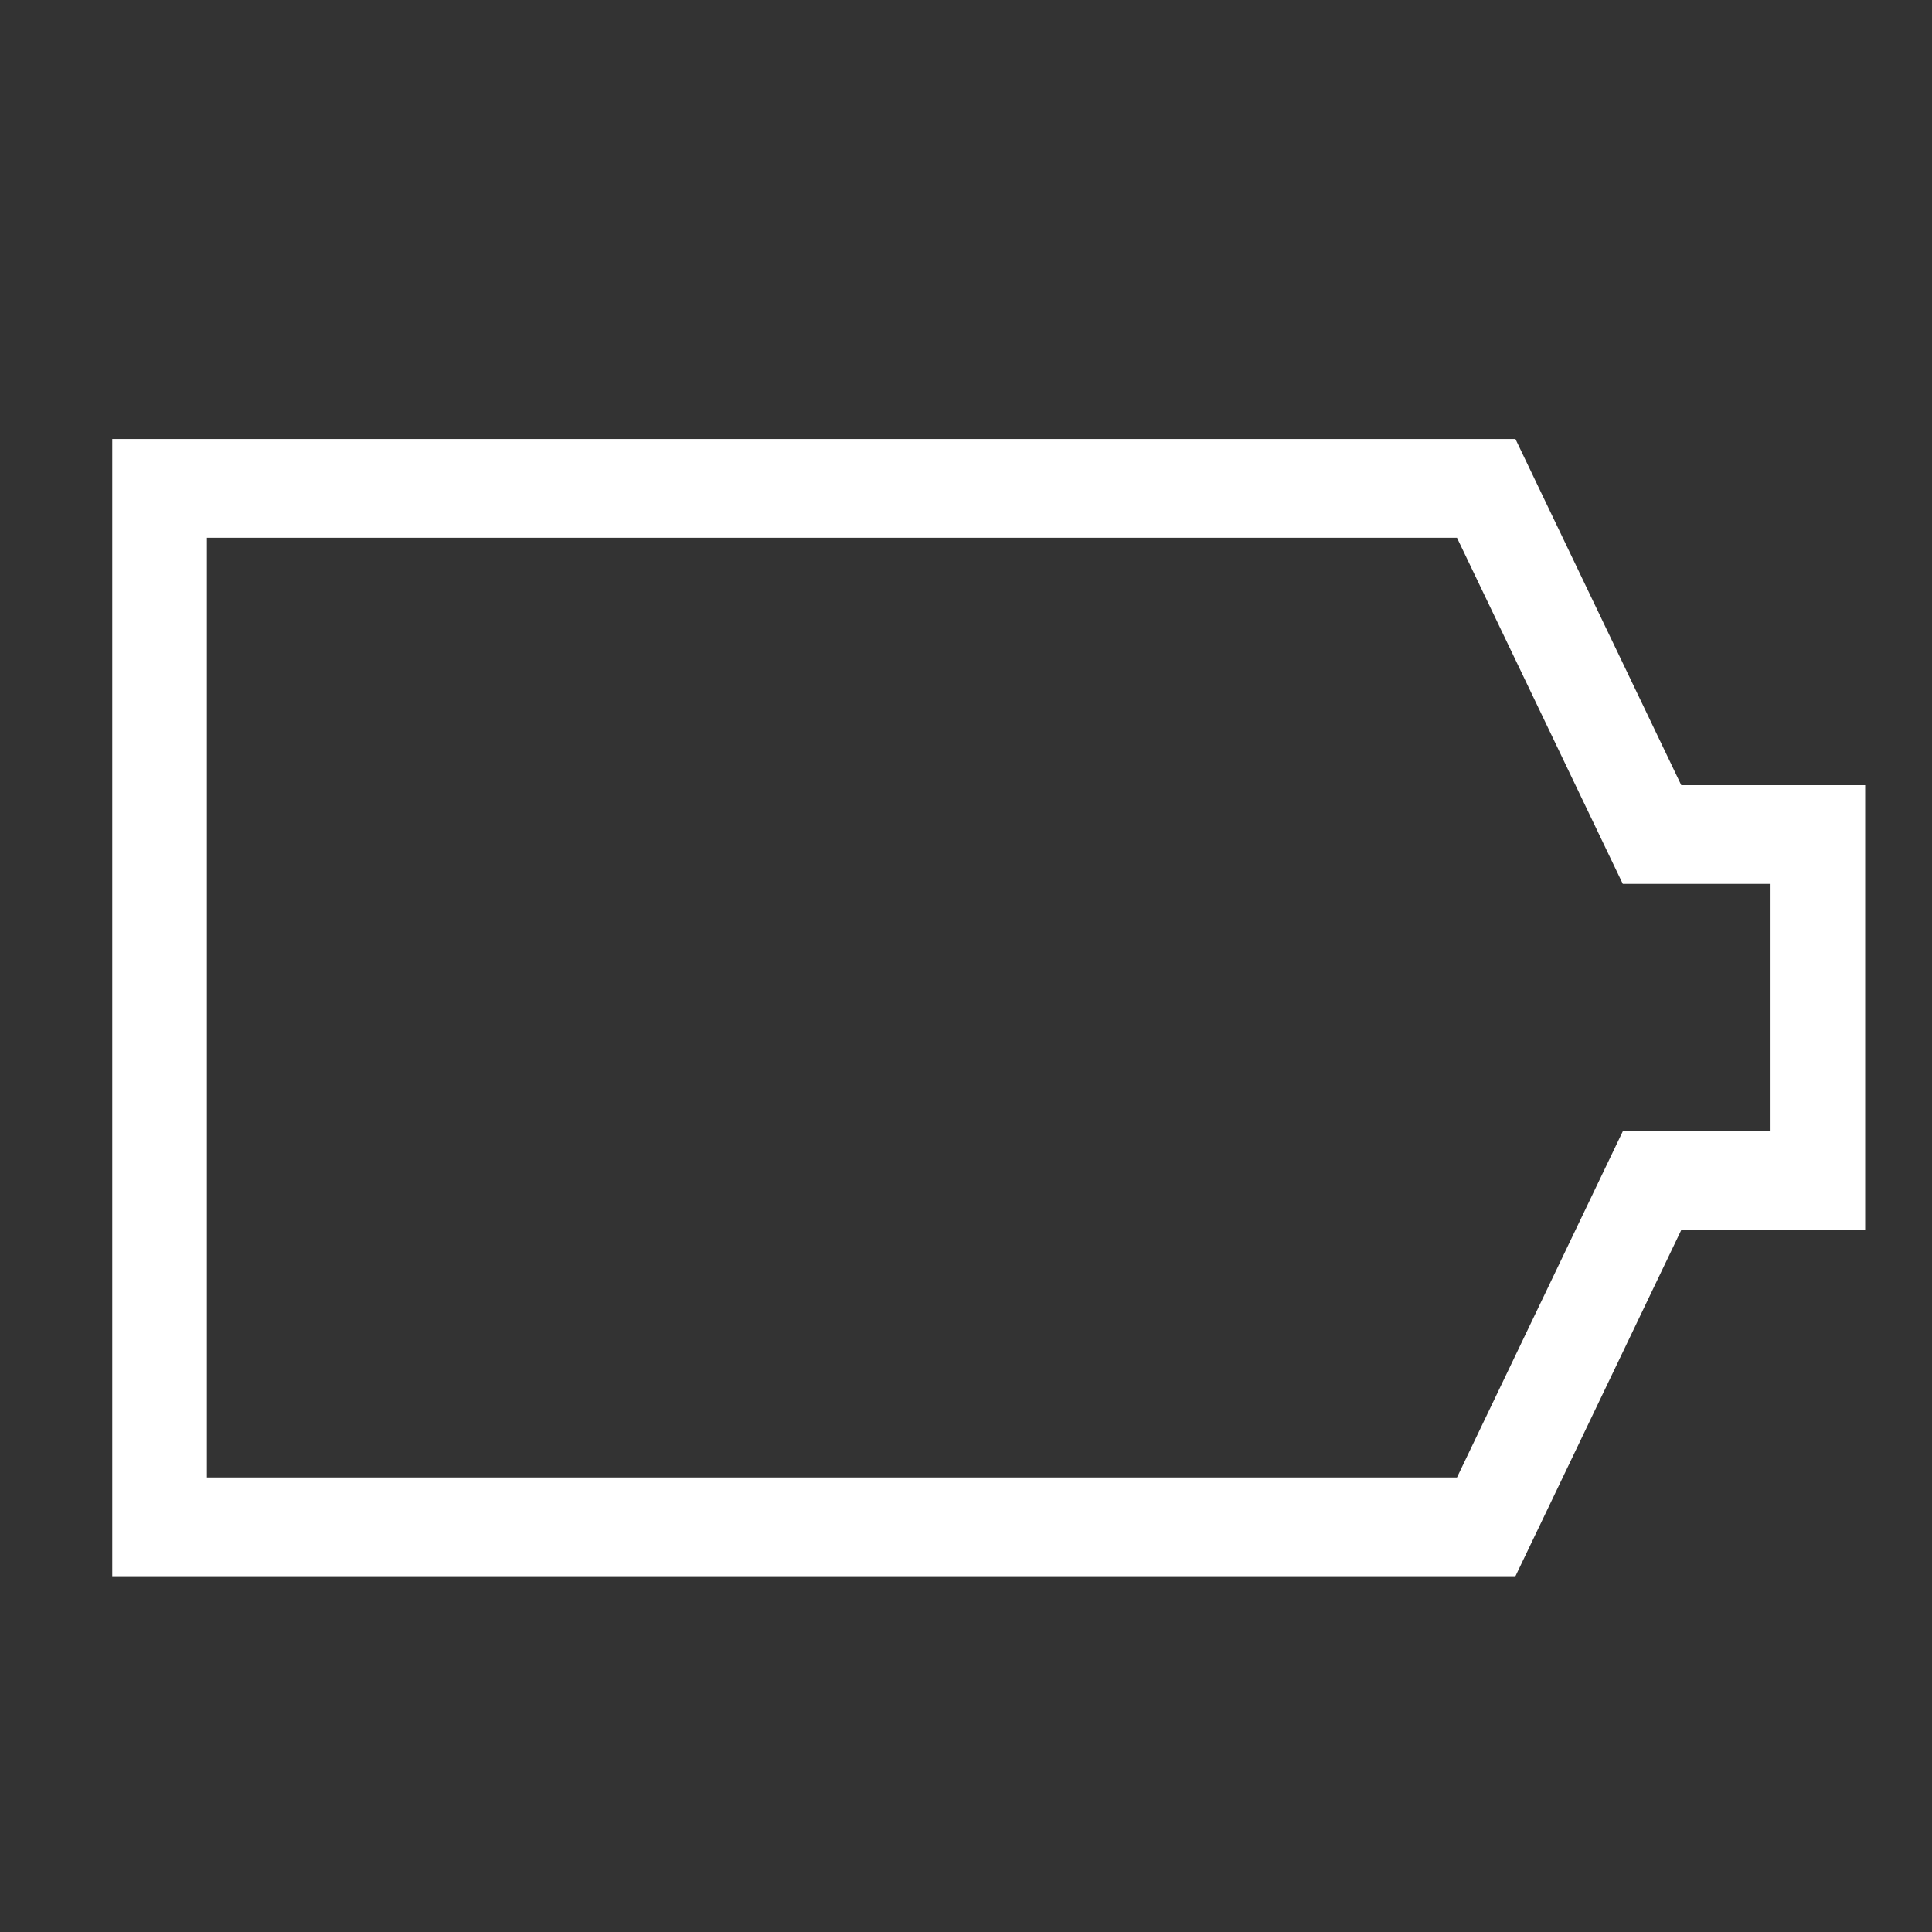<?xml version="1.0" encoding="UTF-8" standalone="no"?>
<svg
   xmlns:dc="http://purl.org/dc/elements/1.1/"
   xmlns:cc="http://creativecommons.org/ns#"
   xmlns:rdf="http://www.w3.org/1999/02/22-rdf-syntax-ns#"
   xmlns:svg="http://www.w3.org/2000/svg"
   xmlns="http://www.w3.org/2000/svg"
   xmlns:sodipodi="http://sodipodi.sourceforge.net/DTD/sodipodi-0.dtd"
   xmlns:inkscape="http://www.inkscape.org/namespaces/inkscape"
   inkscape:version="1.0 (4035a4fb49, 2020-05-01)"
   sodipodi:docname="tank1.svg"
   id="svg8"
   version="1.1"
   height="24"
   width="24">
  <rect width="100%" height="100%" fill="#333333" stroke="none"/>
  <defs
     id="defs12" />
  <sodipodi:namedview
     inkscape:current-layer="svg8"
     inkscape:window-maximized="1"
     inkscape:window-y="-8"
     inkscape:window-x="-8"
     inkscape:cy="33.964353"
     inkscape:cx="12"
     inkscape:zoom="9.4889455"
     showgrid="false"
     id="namedview10"
     inkscape:window-height="1017"
     inkscape:window-width="1920"
     inkscape:pageshadow="2"
     inkscape:pageopacity="0"
     guidetolerance="10"
     gridtolerance="10"
     objecttolerance="10"
     borderopacity="1"
     bordercolor="#666666"
     pagecolor="#ffffff" />
  <g
     style="fill:none;stroke:#ffffff;stroke-width:5.705;stroke-miterlimit:4;stroke-dasharray:none;stroke-opacity:1"
     transform="matrix(0.206,0,0,0.215,1.879,6.013)"
     id="g8">
    <path
       style="fill:none;stroke:#ffffff;stroke-width:5.705;stroke-miterlimit:4;stroke-dasharray:none;stroke-opacity:1"
       d="m 0.5,0.25 h 80 l 10,20 h 10 v 20 h -10 l -10,20 h -80 z"
       fill="none"
       stroke="#000000"
       stroke-miterlimit="10"
       pointer-events="all"
       id="path6" />
  </g>
</svg>
